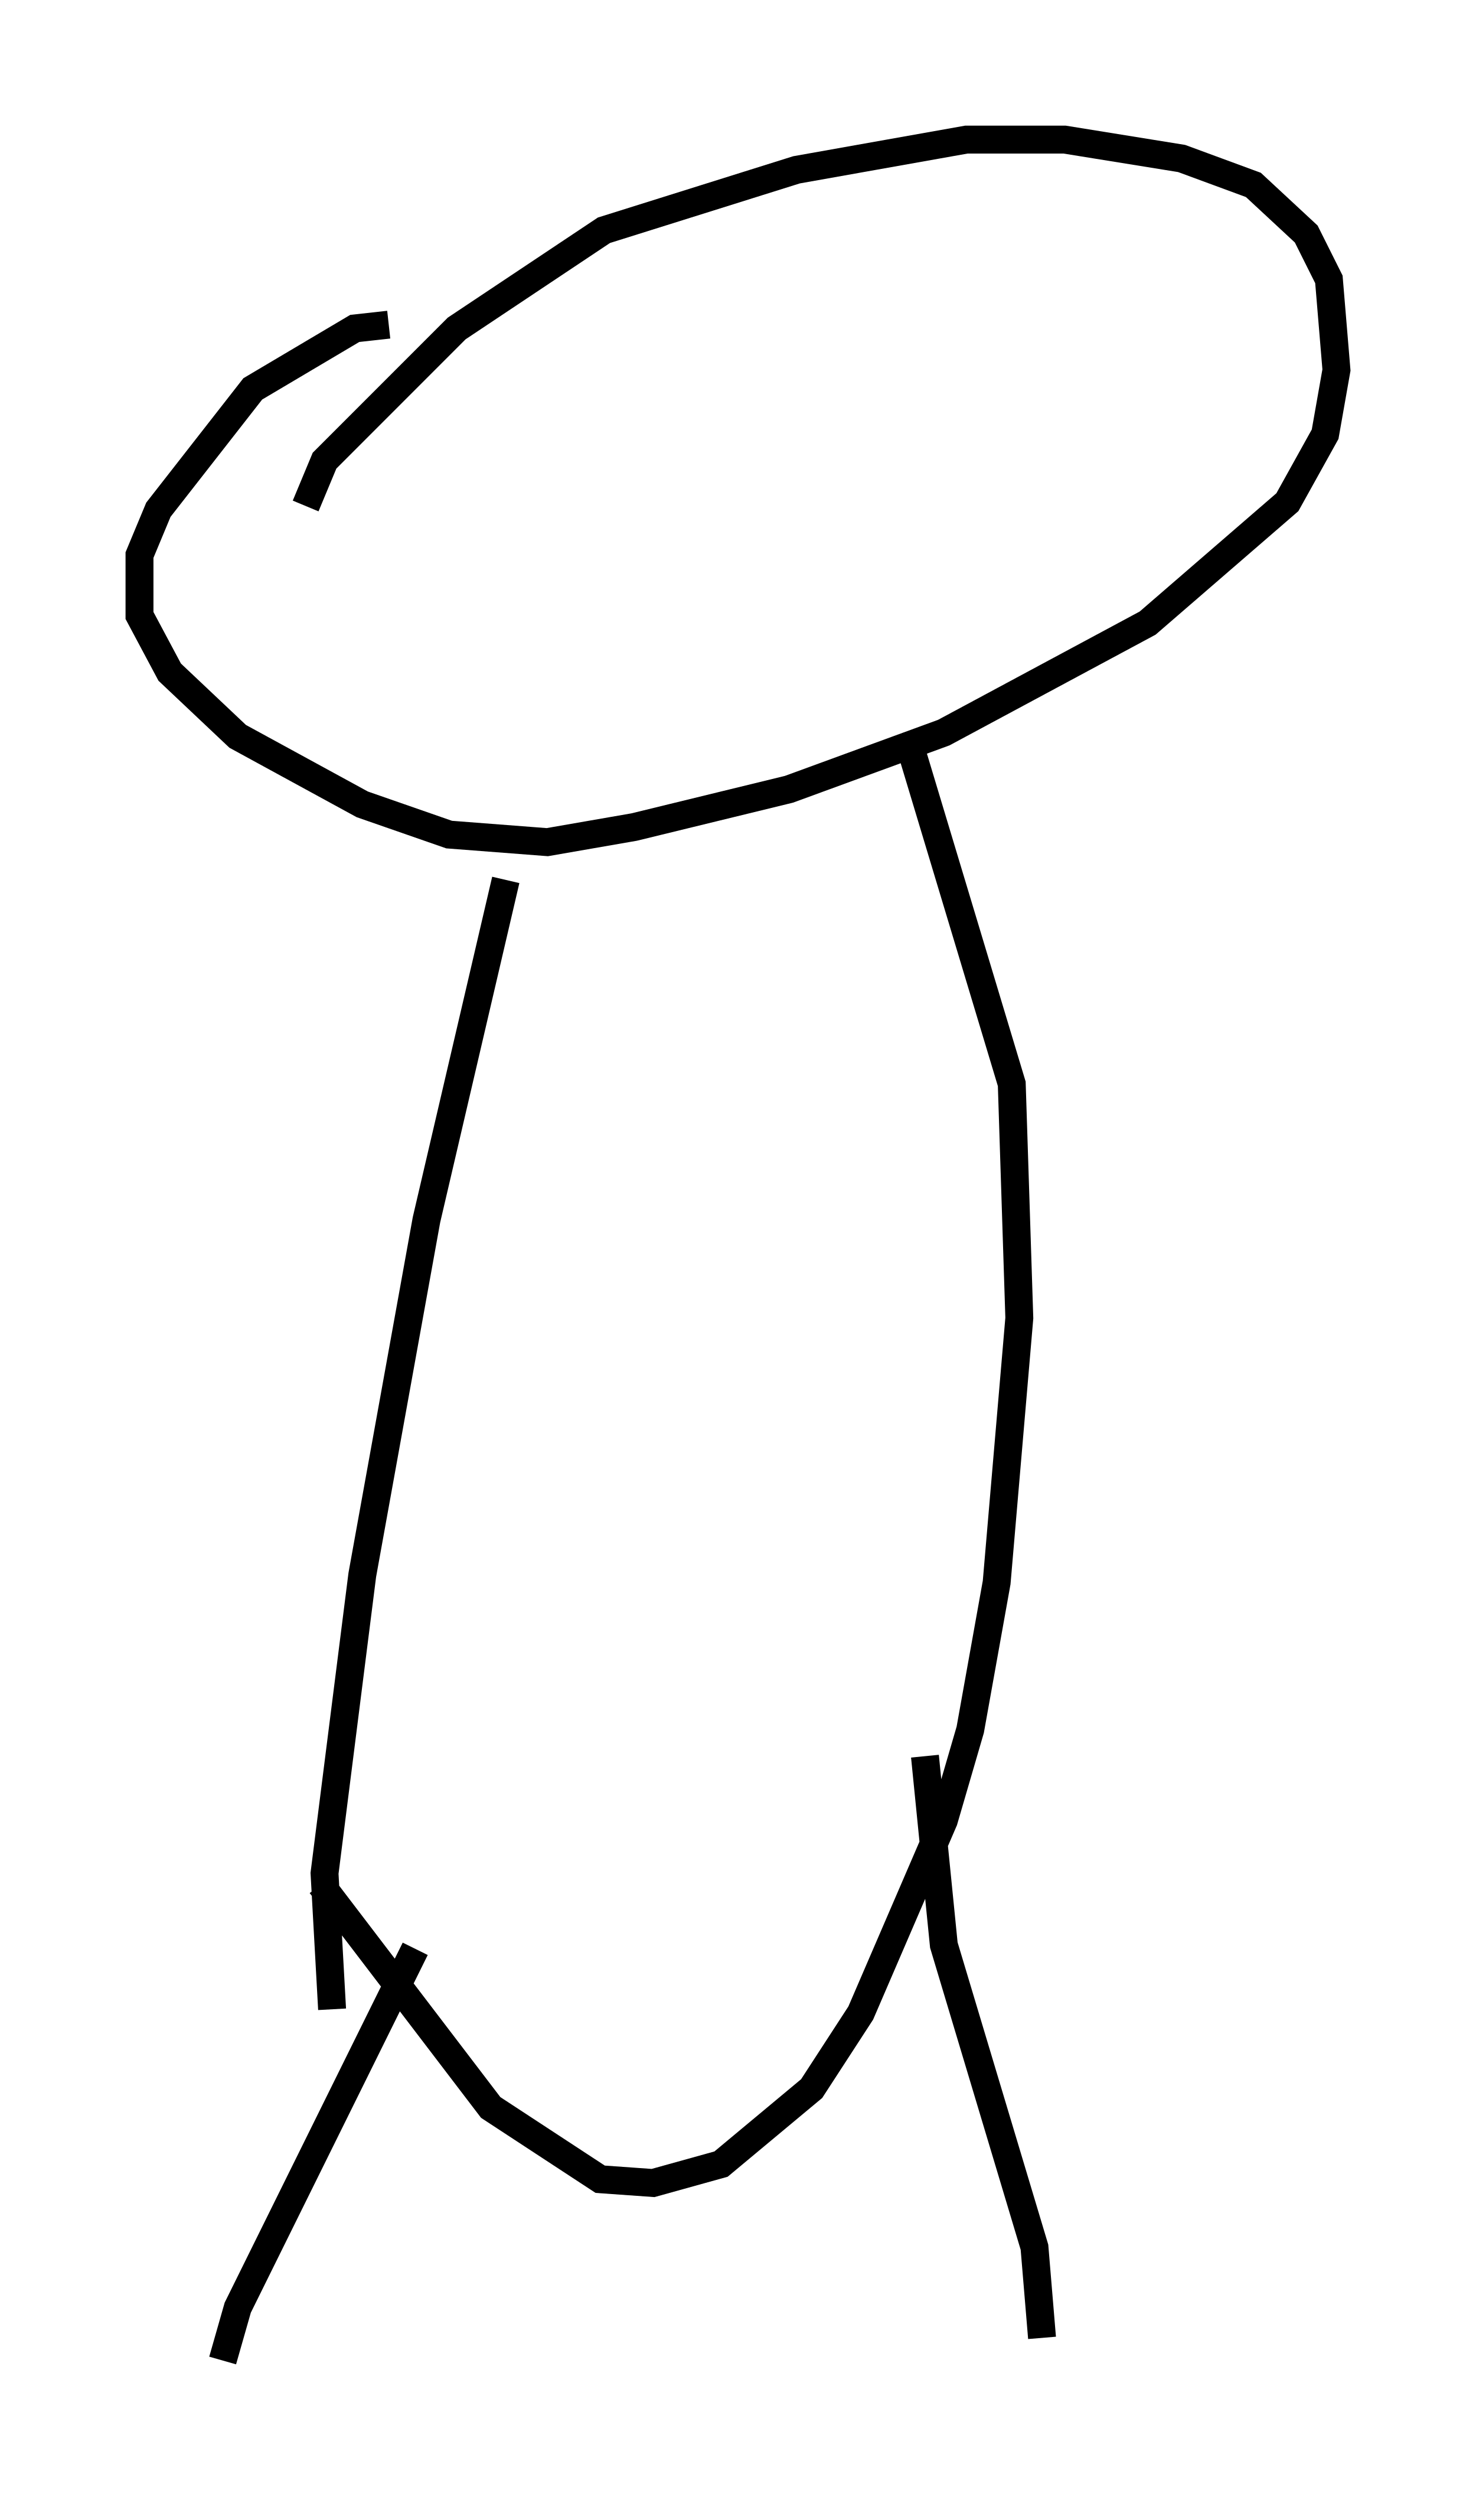 <?xml version="1.0" encoding="utf-8" ?>
<svg baseProfile="full" height="89.566" version="1.1" width="52.895" xmlns="http://www.w3.org/2000/svg" xmlns:ev="http://www.w3.org/2001/xml-events" xmlns:xlink="http://www.w3.org/1999/xlink"><defs /><rect fill="white" height="89.566" width="52.895" x="0" y="0" /><path d="M15.825, 12.172 m-1.894, -0.541 l-1.218, 0.135 -3.654, 2.165 l-3.383, 4.33 -0.677, 1.624 l0.0, 2.165 1.083, 2.03 l2.436, 2.3 4.465, 2.436 l3.112, 1.083 3.518, 0.271 l3.112, -0.541 5.548, -1.353 l5.548, -2.03 7.307, -3.924 l5.007, -4.33 1.353, -2.436 l0.406, -2.3 -0.271, -3.248 l-0.812, -1.624 -1.894, -1.759 l-2.571, -0.947 -4.195, -0.677 l-3.518, 0.0 -6.089, 1.083 l-6.901, 2.165 -5.277, 3.518 l-4.736, 4.736 -0.677, 1.624 m7.172, 13.396 l-2.842, 12.178 -2.3, 12.72 l-1.353, 10.69 0.271, 4.871 m20.568, -45.737 l3.789, 12.584 0.271, 8.39 l-0.812, 9.472 -0.947, 5.277 l-0.947, 3.248 -2.977, 6.901 l-1.759, 2.706 -3.248, 2.706 l-2.436, 0.677 -1.894, -0.135 l-3.924, -2.571 -6.089, -7.984 m21.651, -4.601 l0.677, 6.766 3.248, 10.825 l0.271, 3.248 m-22.463, -13.938 l-6.36, 12.855 -0.541, 1.894 " fill="none" stroke="black" stroke-width="1" /></svg>